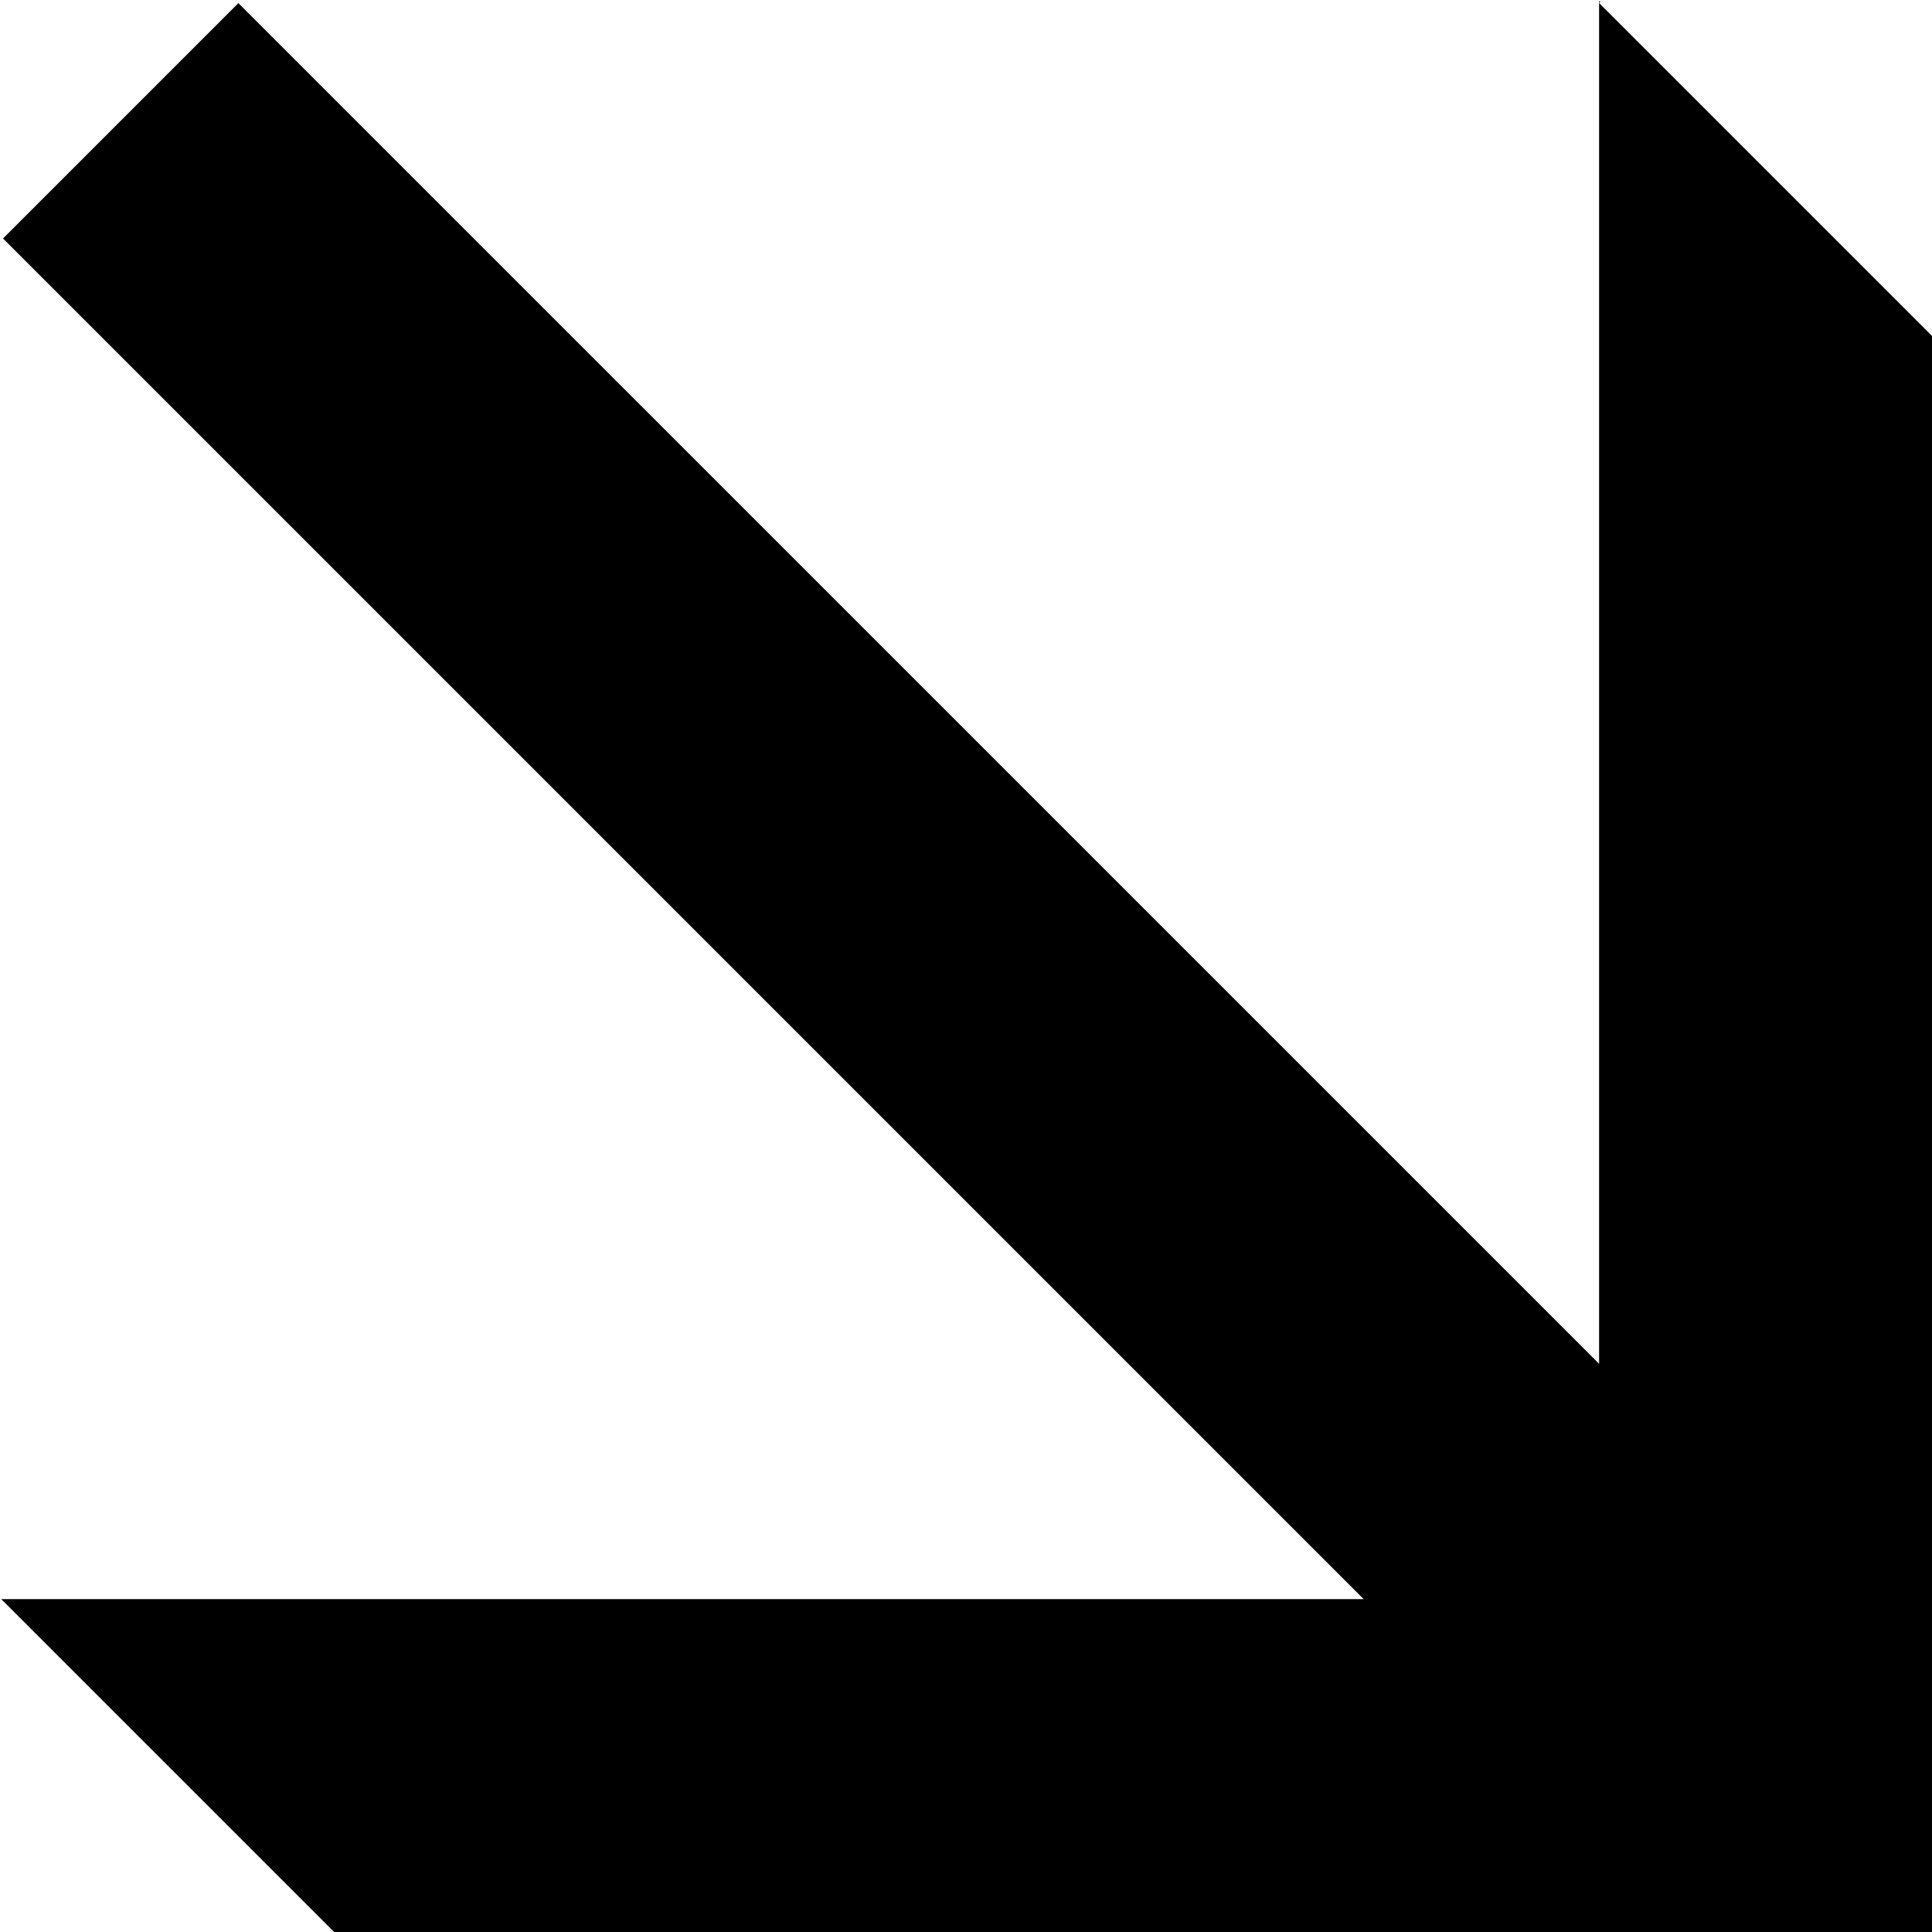 <?xml version="1.0" encoding="UTF-8" standalone="no"?>
<!DOCTYPE svg PUBLIC "-//W3C//DTD SVG 1.1//EN" "http://www.w3.org/Graphics/SVG/1.1/DTD/svg11.dtd">
<svg version="1.1" xmlns="http://www.w3.org/2000/svg" xmlns:xlink="http://www.w3.org/1999/xlink" preserveAspectRatio="xMidYMid meet" viewBox="0 0 640 640" width="32" height="32"><defs><path d="M639.99 111.27L639.99 640.01L110.7 640.01L0.43 529.74L0.42 529.75L0.42 529.74L451.74 529.74L1 79L78.97 1.03L529.72 451.77L529.72 0.44L530.27 0.44L529.72 1L639.99 111.27Z" id="a2O2xm8AdH"></path></defs><g><g><g><use xlink:href="#a2O2xm8AdH"></use></g></g></g></svg>